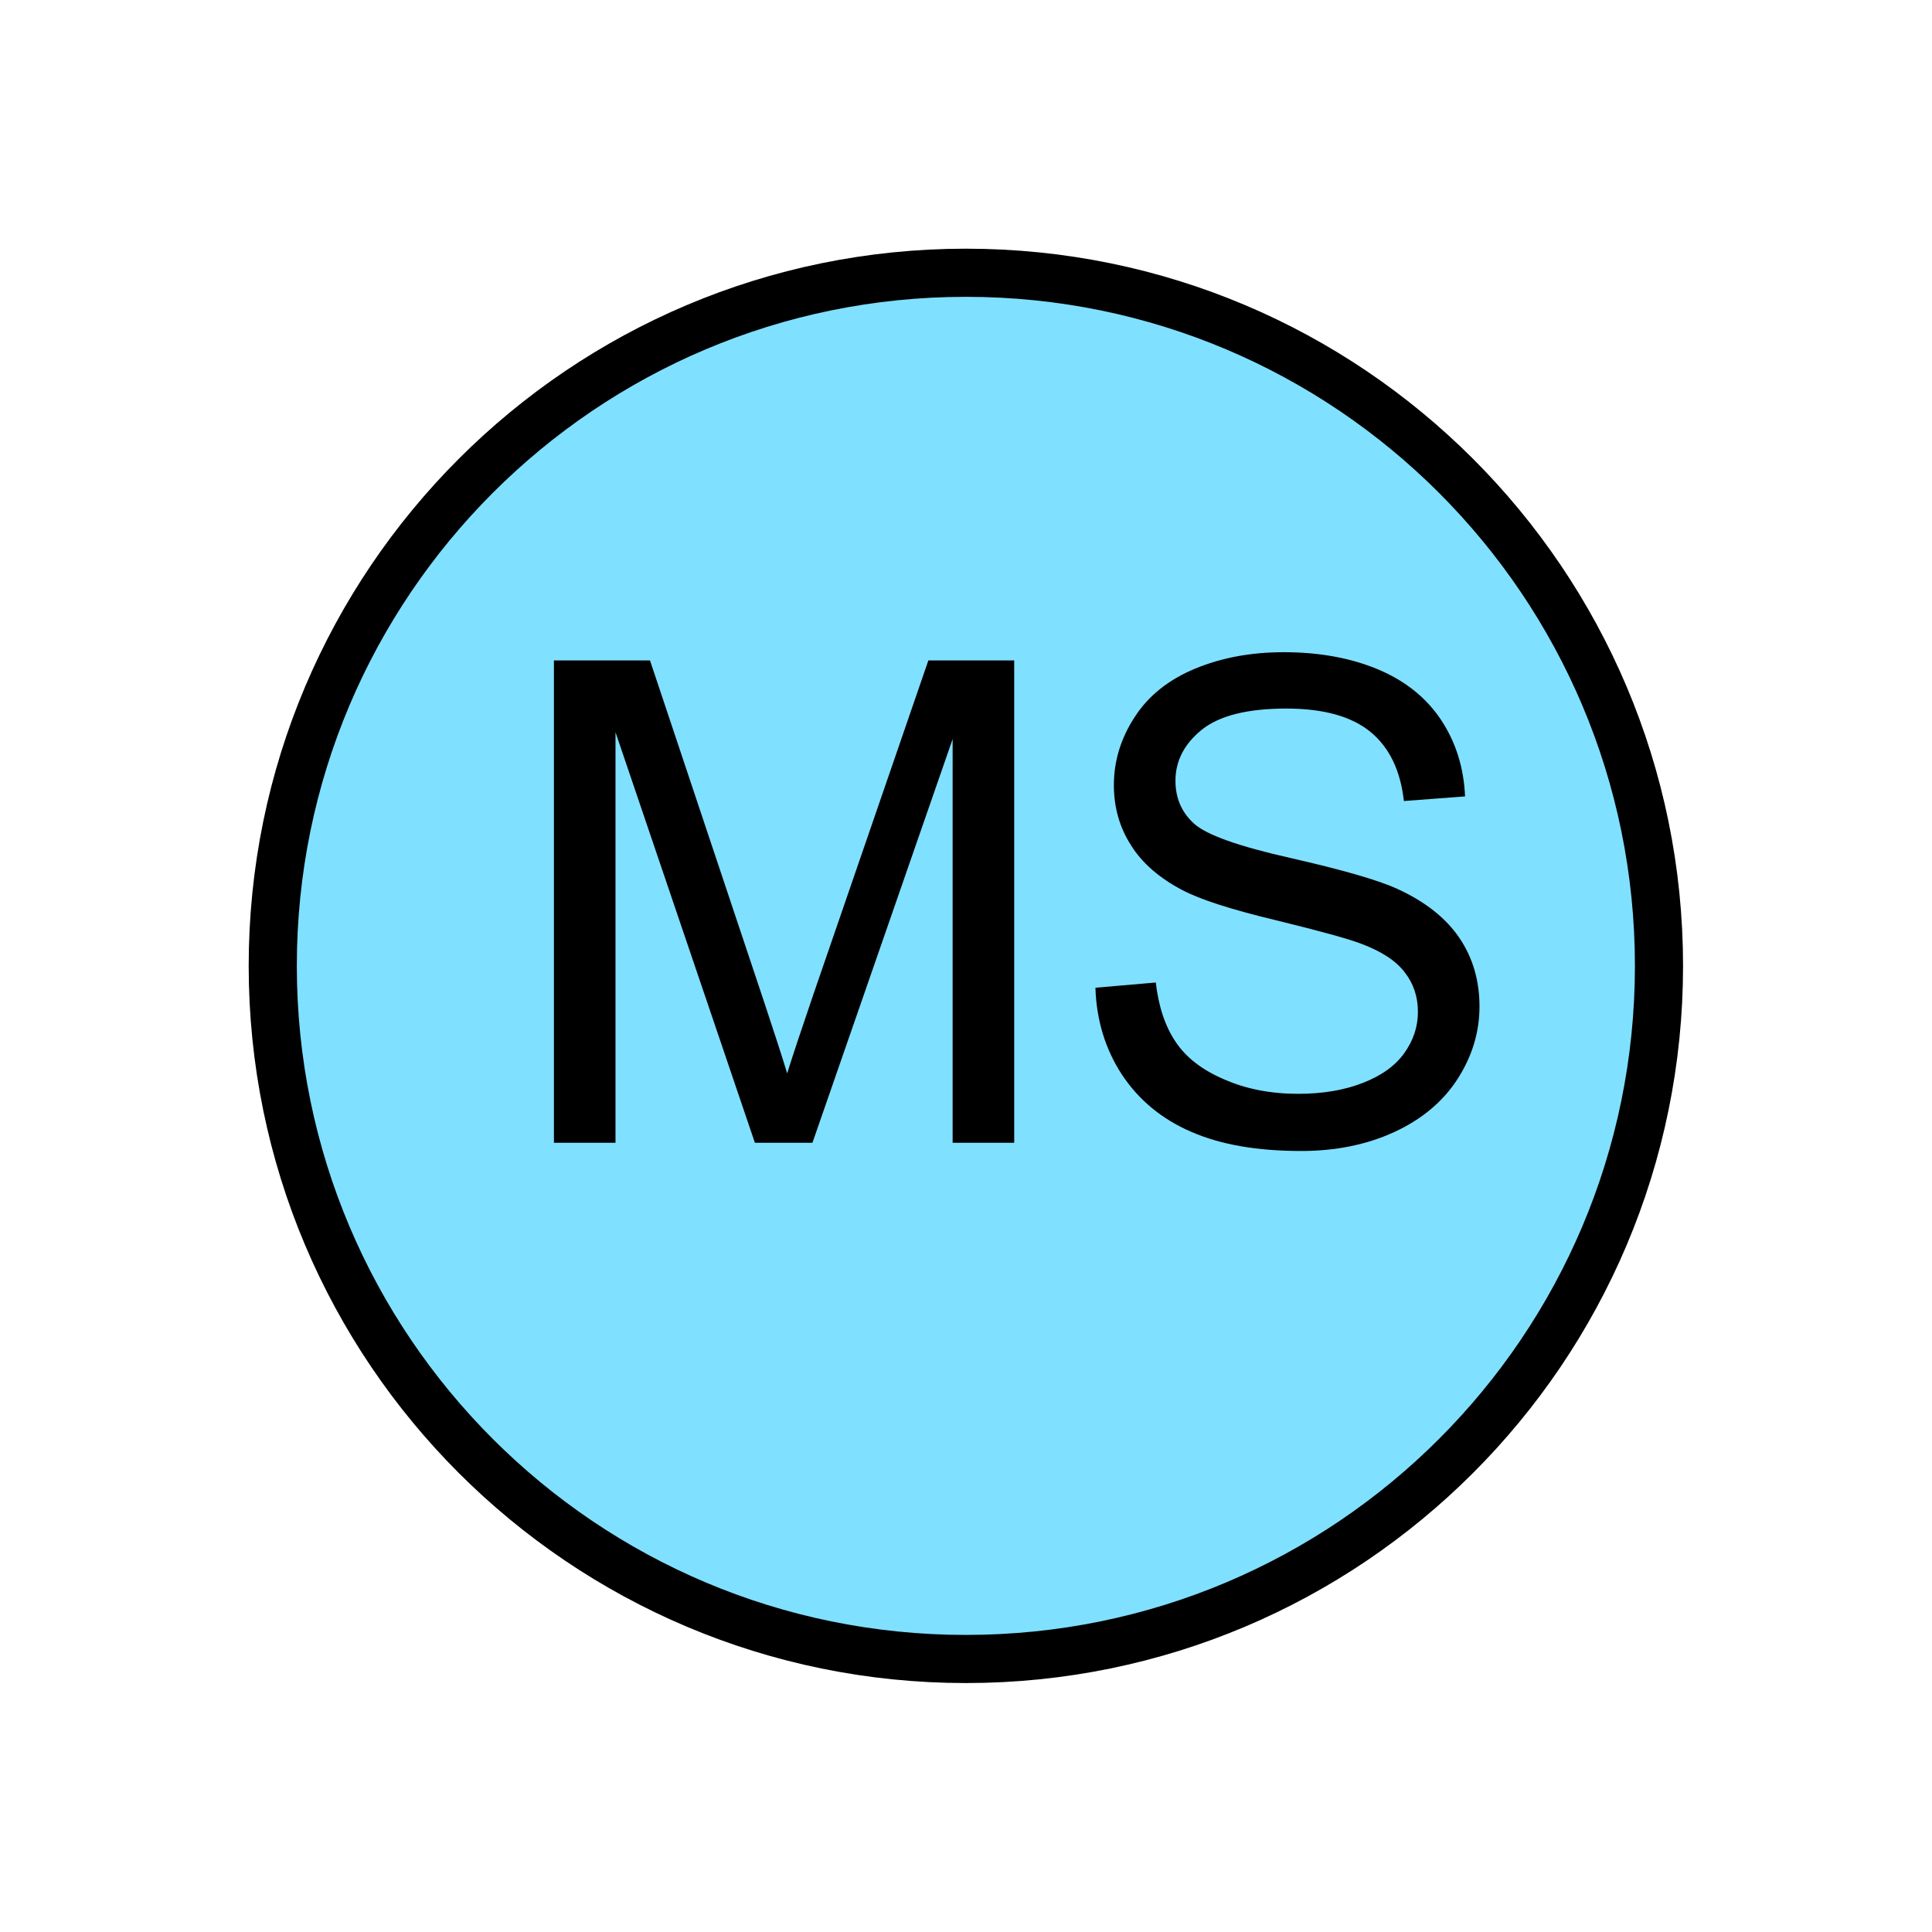 <?xml version="1.0" encoding="UTF-8" standalone="no"?>
<svg
   xmlns:dc="http://purl.org/dc/elements/1.1/"
   xmlns:cc="http://creativecommons.org/ns#"
   xmlns:rdf="http://www.w3.org/1999/02/22-rdf-syntax-ns#"
   xmlns:svg="http://www.w3.org/2000/svg"
   xmlns="http://www.w3.org/2000/svg"
   id="svg11"
   height="101.85mm"
   width="101.85mm"
   version="1.0">
  <defs
     id="defs3">
    <pattern
       y="0"
       x="0"
       height="6"
       width="6"
       patternUnits="userSpaceOnUse"
       id="EMFhbasepattern" />
  </defs>
  <path
     id="path5"
     d="  M 330.548,192.447   C 330.548,268.73 268.73,330.548 192.447,330.548   C 116.203,330.548 54.345,268.73 54.345,192.447   C 54.345,116.203 116.203,54.345 192.447,54.345   C 268.73,54.345 330.548,116.203 330.548,192.447   z "
     style="fill:#80e0ff;fill-rule:evenodd;fill-opacity:1;stroke:none;" />
  <path
     id="path7"
     d="  M 330.548,192.447   C 330.548,268.73 268.73,330.548 192.447,330.548   C 116.203,330.548 54.345,268.73 54.345,192.447   C 54.345,116.203 116.203,54.345 192.447,54.345   C 268.73,54.345 330.548,116.203 330.548,192.447  "
     style="fill:none;stroke:#000000;stroke-width:9.59px;stroke-linecap:butt;stroke-linejoin:miter;stroke-miterlimit:10;stroke-dasharray:none;stroke-opacity:1;" />
  <path
     id="path9"
     d="  M 110.369,227.691   L 110.369,131.588   L 129.51,131.588   L 152.247,199.639   C 154.365,205.993 155.883,210.708 156.842,213.865   C 157.921,210.389 159.64,205.234 161.957,198.441   L 184.974,131.588   L 202.077,131.588   L 202.077,227.691   L 189.809,227.691   L 189.809,147.252   L 161.877,227.691   L 150.409,227.691   L 122.637,145.893   L 122.637,227.691   z  M 218.261,196.802   L 230.289,195.763   C 230.848,200.598 232.167,204.514 234.245,207.591   C 236.322,210.708 239.519,213.186 243.915,215.064   C 248.27,216.982 253.186,217.941 258.66,217.941   C 263.495,217.941 267.811,217.222 271.487,215.783   C 275.243,214.345 278.001,212.347 279.799,209.829   C 281.597,207.312 282.516,204.594 282.516,201.597   C 282.516,198.6 281.637,195.963 279.879,193.725   C 278.16,191.448 275.283,189.569 271.247,188.051   C 268.65,187.052 262.976,185.494 254.145,183.336   C 245.313,181.218 239.12,179.22 235.563,177.342   C 231.008,174.944 227.571,171.987 225.334,168.391   C 223.056,164.834 221.937,160.838 221.937,156.443   C 221.937,151.608 223.336,147.052 226.093,142.856   C 228.81,138.621 232.846,135.424 238.121,133.226   C 243.435,131.028 249.309,129.949 255.783,129.949   C 262.896,129.949 269.169,131.108 274.604,133.386   C 280.079,135.704 284.234,139.06 287.191,143.536   C 290.108,147.971 291.667,153.046 291.907,158.681   L 279.719,159.6   C 279.04,153.526 276.842,148.93 273.046,145.813   C 269.289,142.737 263.695,141.178 256.302,141.178   C 248.59,141.178 242.996,142.577 239.479,145.374   C 235.963,148.211 234.205,151.608 234.205,155.564   C 234.205,159.04 235.443,161.877 237.921,164.115   C 240.398,166.353 246.792,168.631 257.102,170.948   C 267.451,173.306 274.564,175.344 278.4,177.102   C 283.995,179.659 288.11,182.936 290.788,186.892   C 293.465,190.848 294.784,195.404 294.784,200.558   C 294.784,205.673 293.305,210.508 290.388,215.024   C 287.471,219.539 283.235,223.056 277.761,225.573   C 272.286,228.091 266.093,229.33 259.259,229.33   C 250.548,229.33 243.275,228.091 237.401,225.533   C 231.527,223.016 226.892,219.18 223.535,214.105   C 220.219,209.03 218.46,203.236 218.261,196.802   z "
     style="fill:#000000;fill-rule:evenodd;fill-opacity:1;stroke:none;" />
</svg>
